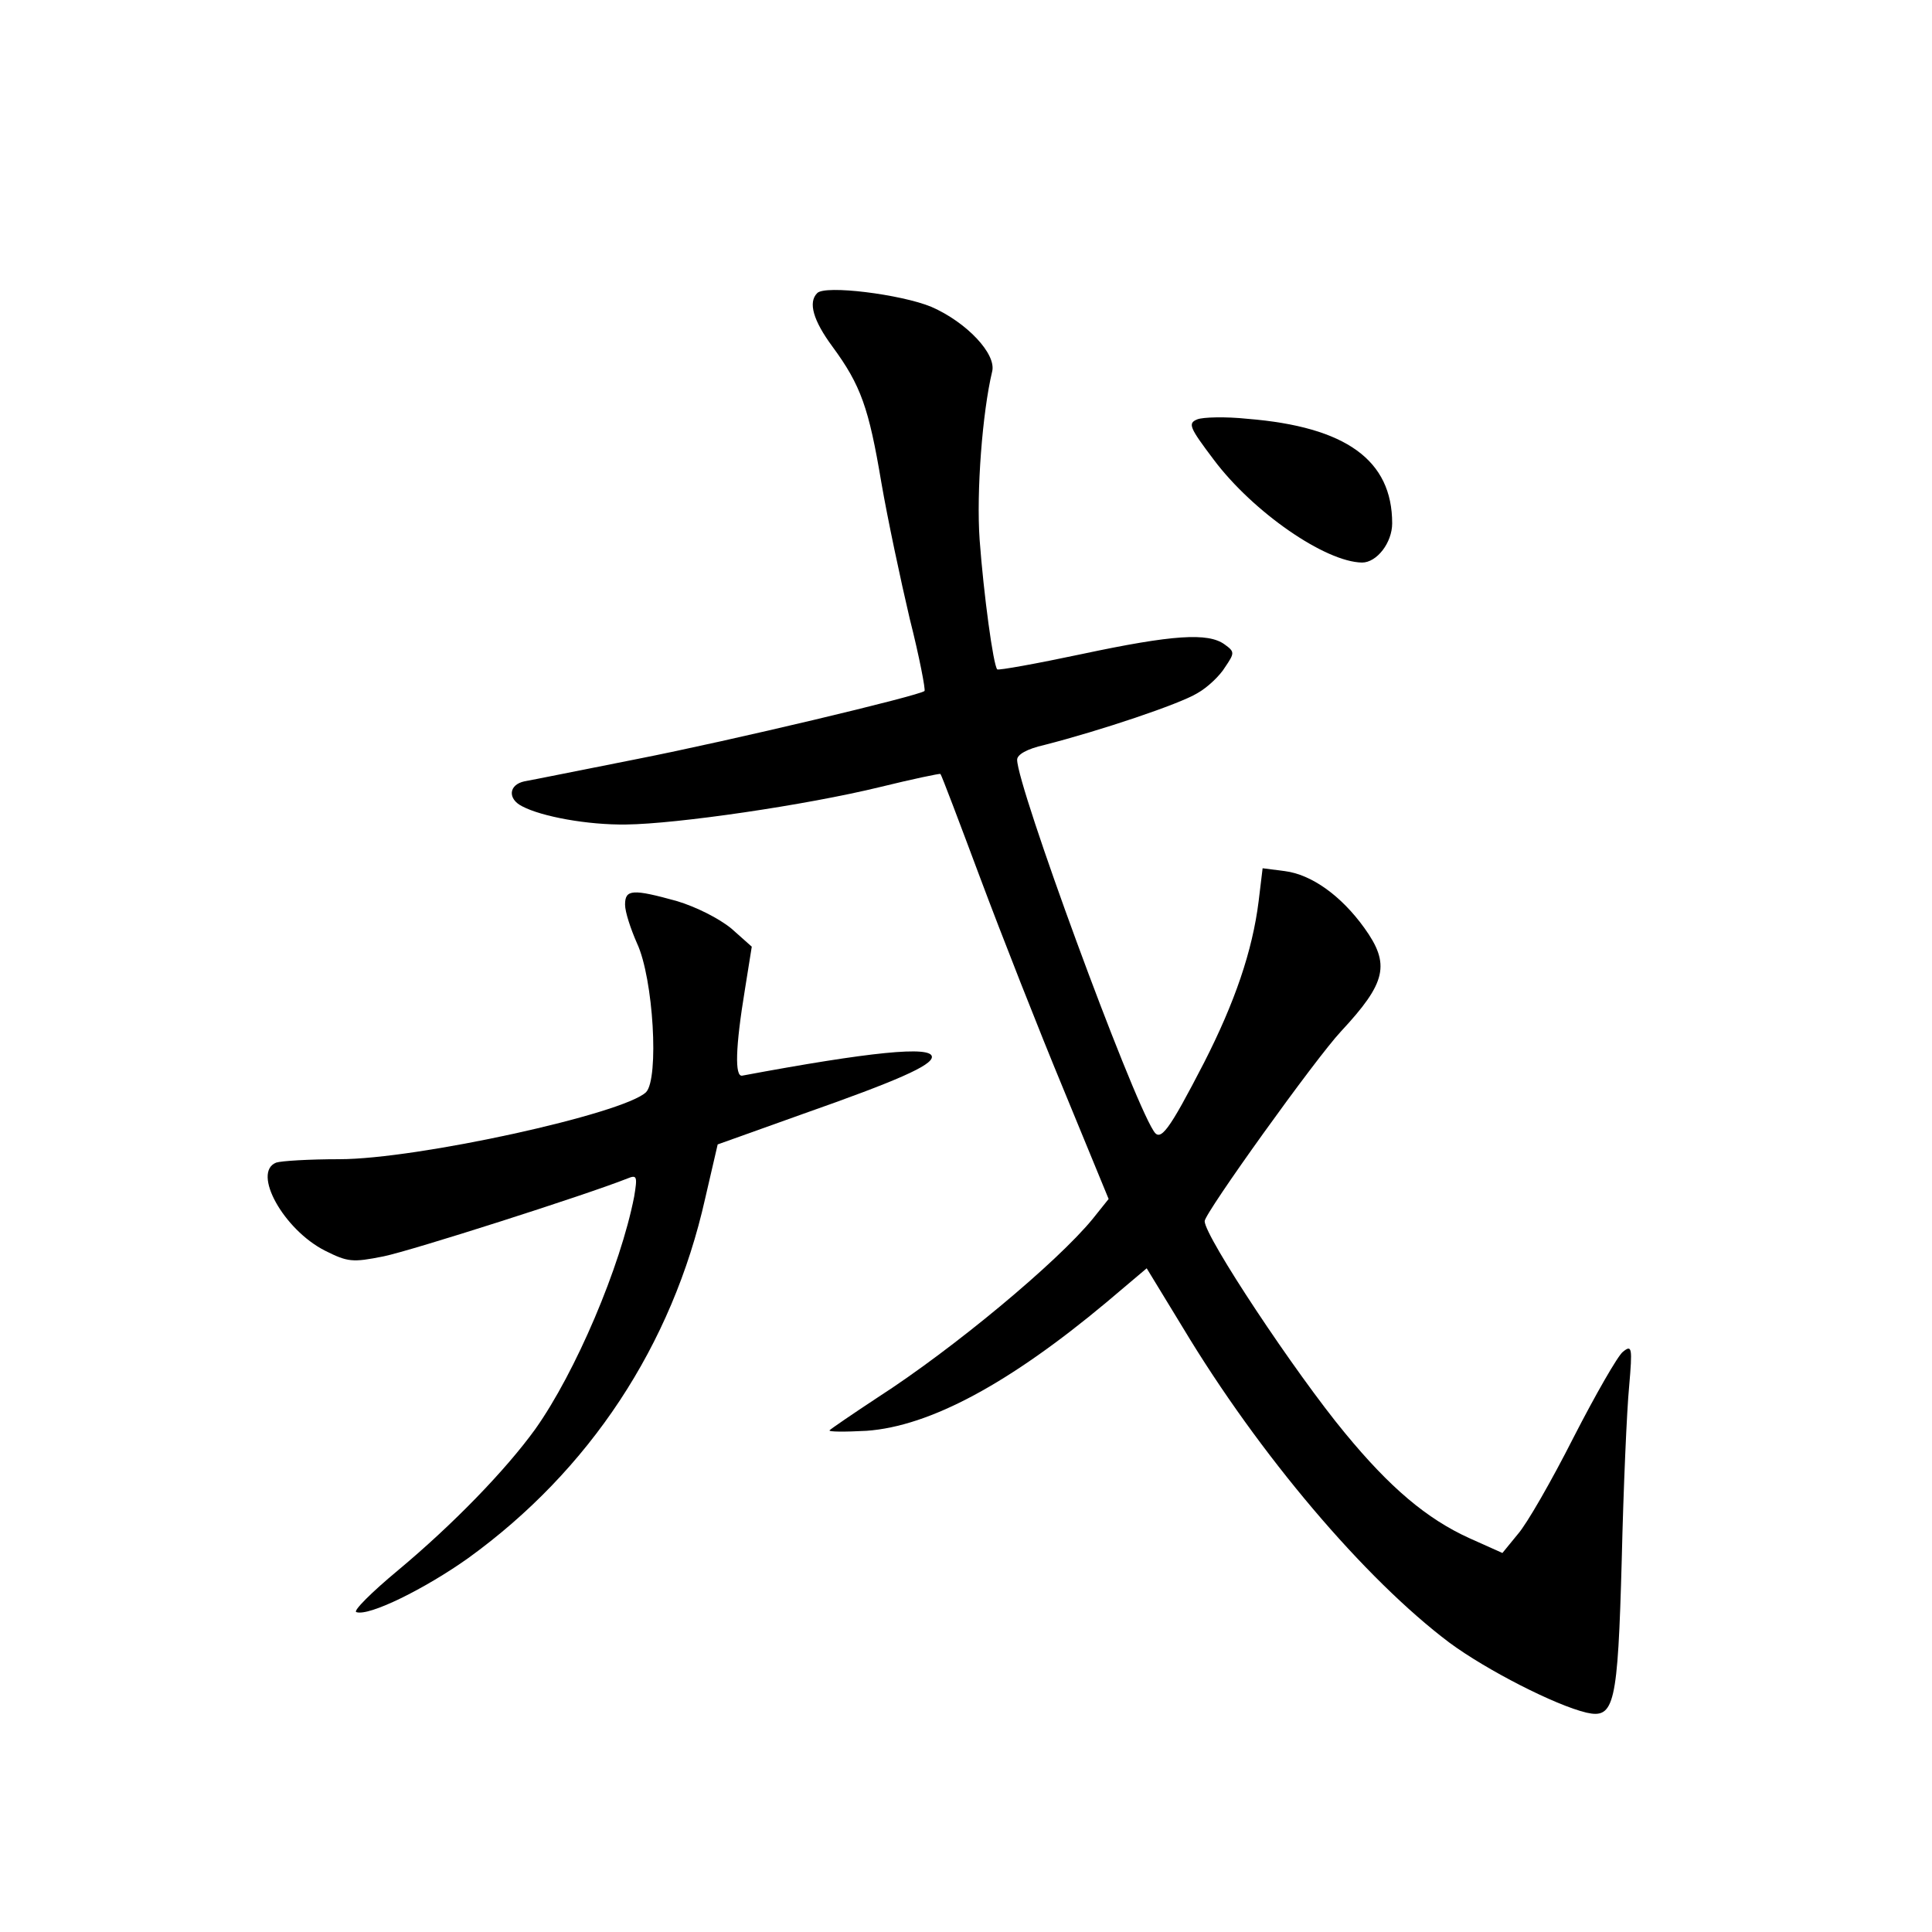 <?xml version="1.0" standalone="no"?>
<!DOCTYPE svg PUBLIC "-//W3C//DTD SVG 20010904//EN"
 "http://www.w3.org/TR/2001/REC-SVG-20010904/DTD/svg10.dtd">
<svg version="1.0" xmlns="http://www.w3.org/2000/svg"
 width="340pt" height="340pt" viewBox="0 0 340 340"
 preserveAspectRatio="xMidYMid meet">
<g transform="translate(0,340) scale(0.1,-0.1)"
fill="#000000" stroke="none">
<path d="M1438 2884 c-16 -16 -7 -48 27 -94 50 -68 64 -108 86 -239 11 -64 34
-172 50 -240 17 -67 28 -125 26 -127 -8 -8 -339 -87 -507 -120 -96 -19 -185
-37 -197 -39 -28 -6 -30 -31 -4 -44 34 -18 115 -33 183 -32 89 1 316 34 447
66 57 14 105 24 106 23 2 -2 33 -84 70 -183 37 -99 103 -267 147 -373 l79
-192 -28 -35 c-63 -77 -246 -229 -378 -314 -44 -29 -82 -55 -85 -58 -3 -3 27
-3 65 -1 112 8 252 84 422 226 l71 60 64 -105 c134 -223 320 -442 469 -554 65
-48 186 -110 241 -123 49 -11 55 13 62 269 3 127 9 264 13 305 6 69 5 74 -11
61 -9 -7 -48 -75 -87 -151 -38 -75 -82 -152 -98 -170 l-27 -33 -58 26 c-75 34
-140 89 -219 185 -87 105 -247 346 -247 373 0 14 195 286 240 334 80 86 87
118 41 182 -41 57 -93 94 -140 100 l-39 5 -7 -58 c-11 -88 -42 -178 -96 -284
-63 -122 -77 -140 -89 -120 -41 64 -240 606 -240 653 0 9 17 19 48 26 98 25
238 72 269 91 18 10 40 31 49 46 17 25 17 27 -1 40 -29 21 -91 17 -251 -17
-80 -17 -147 -29 -149 -27 -7 7 -24 133 -31 228 -6 85 5 225 22 296 8 31 -45
87 -107 114 -53 22 -188 39 -201 24z"/>
<path d="M2107 2662 c-17 -7 -14 -14 29 -71 69 -92 196 -180 261 -181 26 0 53
35 53 69 0 111 -81 170 -255 184 -38 4 -78 3 -88 -1z"/>
<path d="M1100 1808 c0 -13 10 -43 21 -68 29 -62 39 -238 16 -262 -39 -38
-403 -118 -540 -118 -53 0 -102 -3 -111 -6 -43 -17 13 -118 86 -155 40 -20 48
-21 103 -10 49 10 356 108 429 137 17 7 18 4 12 -32 -24 -123 -103 -309 -174
-409 -52 -72 -144 -167 -241 -248 -47 -39 -80 -72 -74 -74 22 -8 121 41 197
95 213 154 359 374 417 633 l22 95 151 54 c165 58 226 85 226 100 0 20 -109 9
-334 -33 -13 -2 -12 49 5 152 l12 75 -36 32 c-22 18 -62 38 -95 48 -79 22 -92
21 -92 -6z"/>
</g>
</svg>
